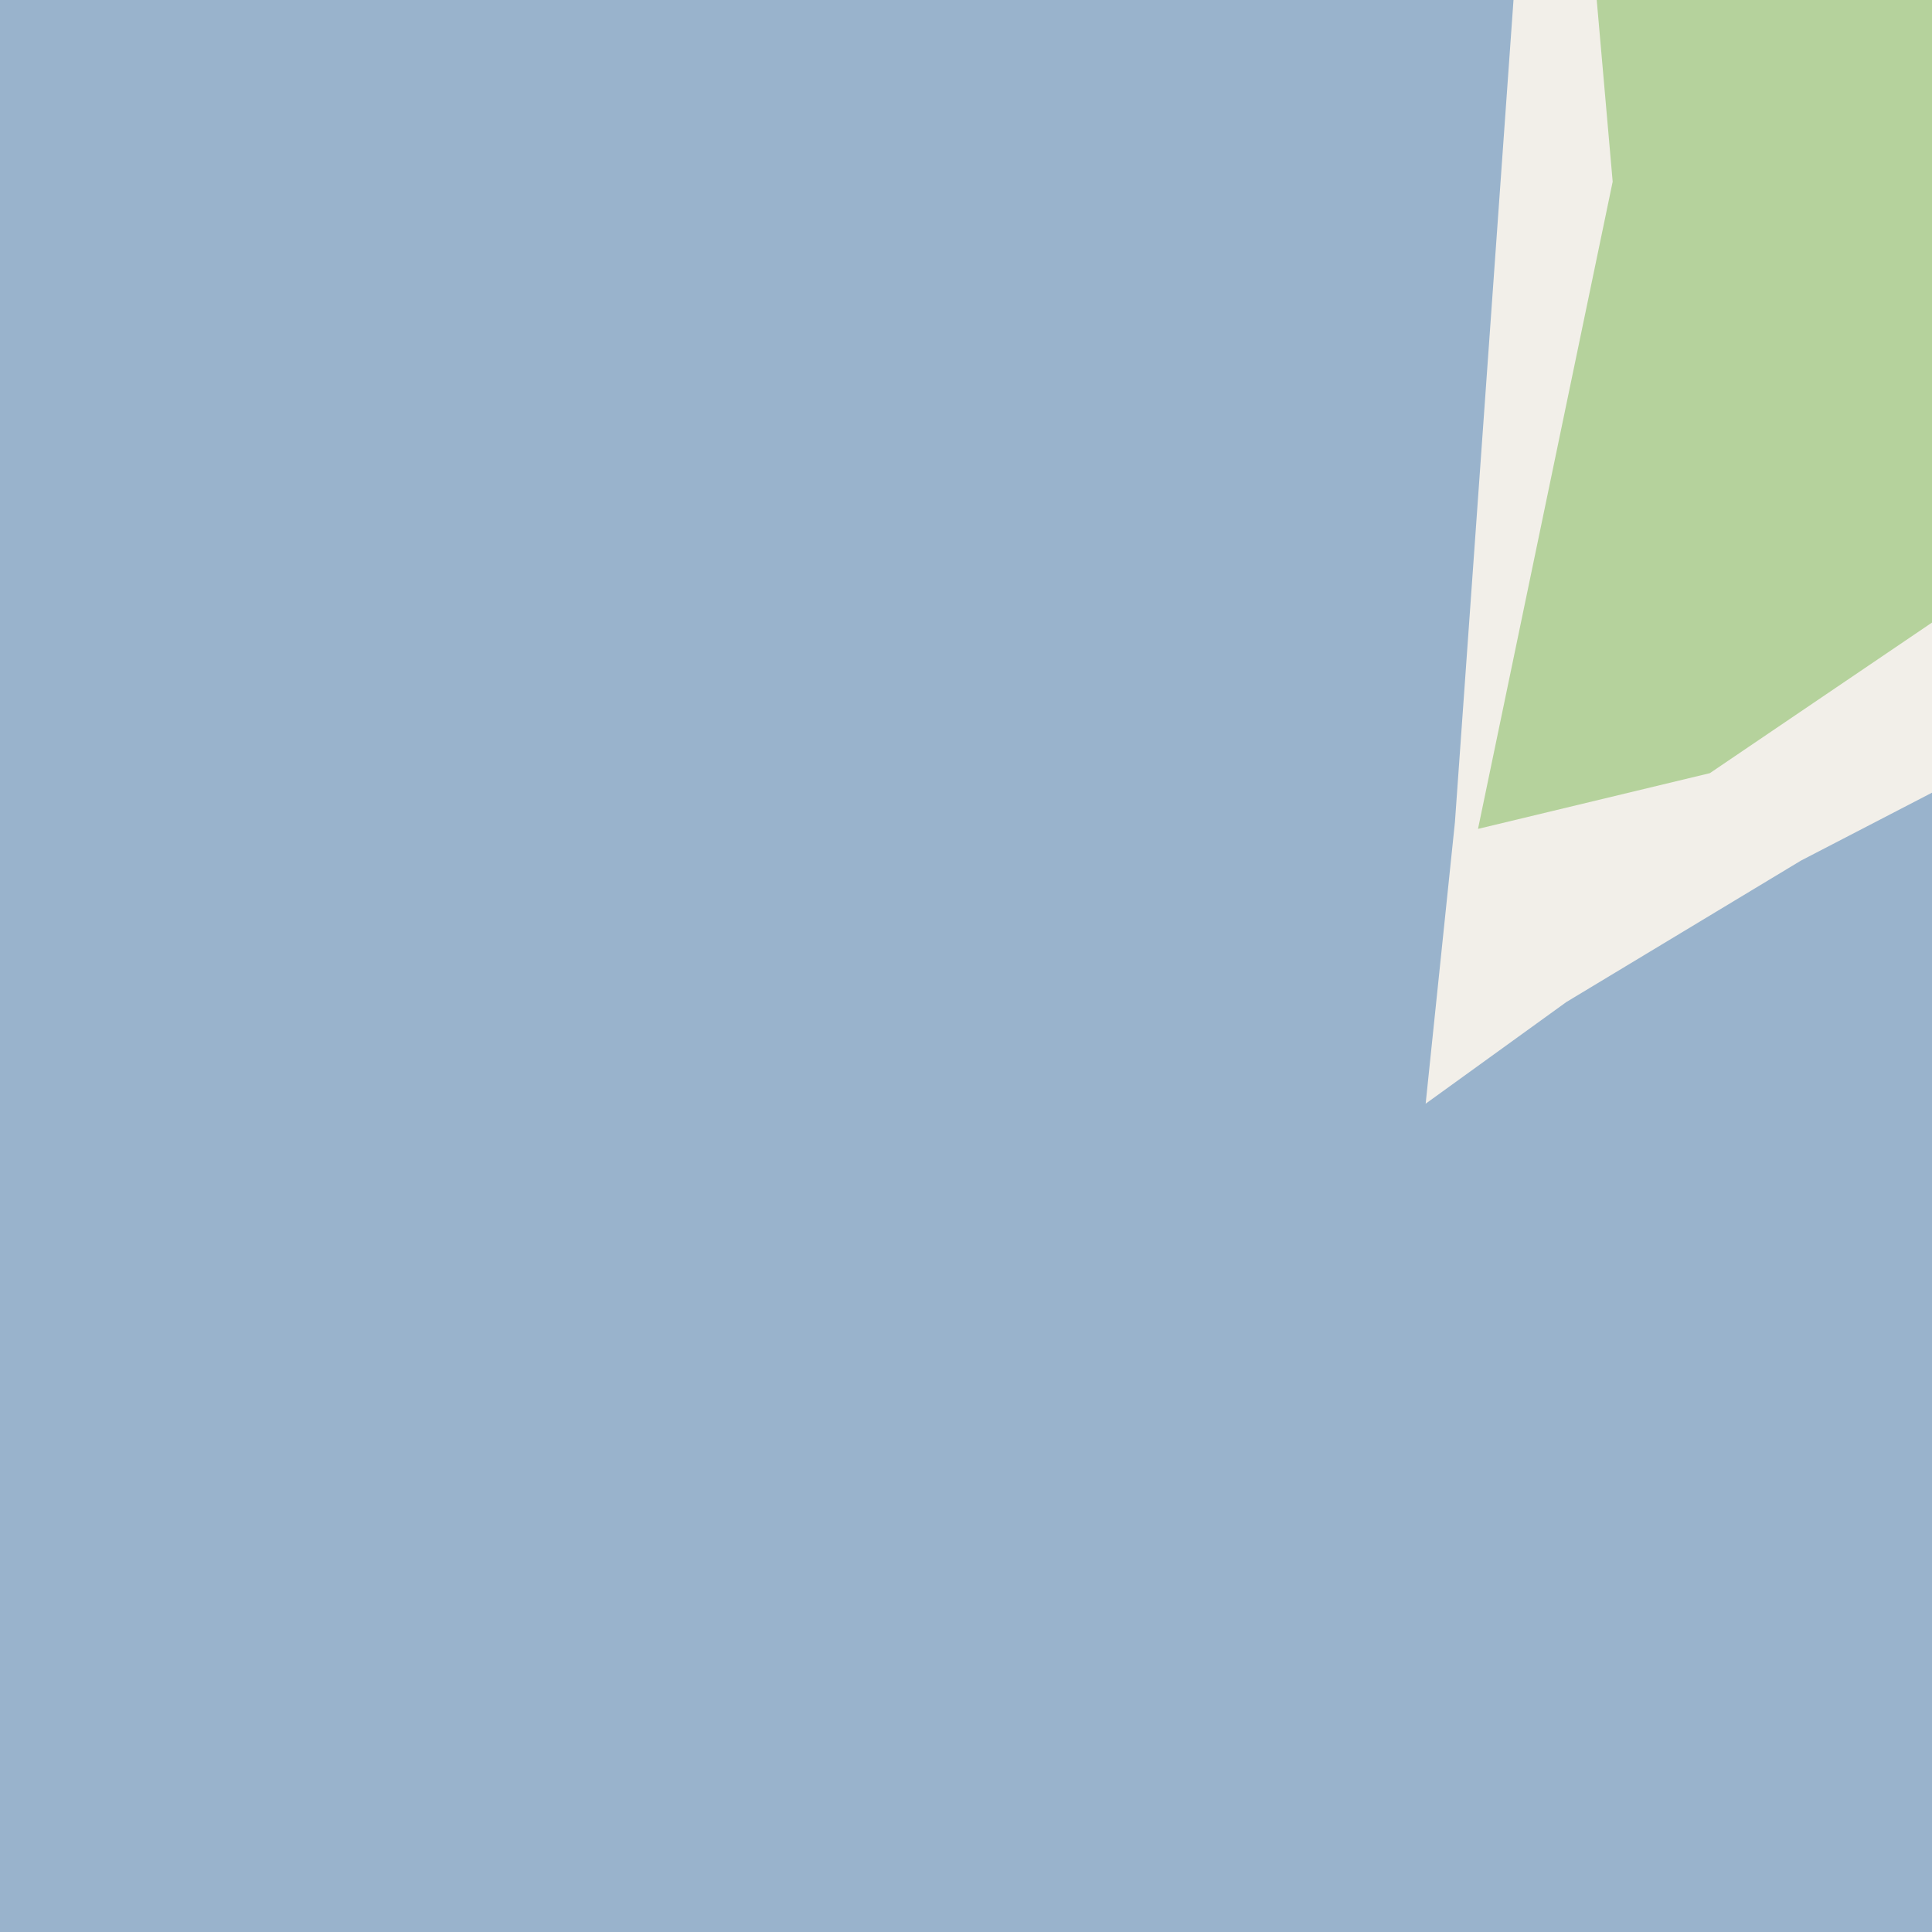 <?xml version="1.0" encoding="UTF-8"?>
<svg xmlns="http://www.w3.org/2000/svg" xmlns:xlink="http://www.w3.org/1999/xlink" width="256pt" height="256pt" viewBox="0 0 256 256" version="1.1">
<g id="surface2">
<rect x="0" y="0" width="256" height="256" style="fill:rgb(60%,70.196%,80%);fill-opacity:1;stroke:none;"/>
<path style=" stroke:none;fill-rule:evenodd;fill:rgb(94.902%,93.725%,91.373%);fill-opacity:1;" d="M 259 -4 L 259 103.48 L 238.648 114.027 L 207.555 132.773 L 188.906 146.246 L 192.785 108.953 L 200.832 -4 Z M 259 -4 "/>
<path style=" stroke:none;fill-rule:evenodd;fill:rgb(70.98%,82.353%,61.176%);fill-opacity:1;" d="M 226.562 102.449 L 260 79.781 L 260 -4 L 211.223 -4 L 213.688 24.07 L 195.844 109.832 Z M 226.562 102.449 "/>
</g>
</svg>

